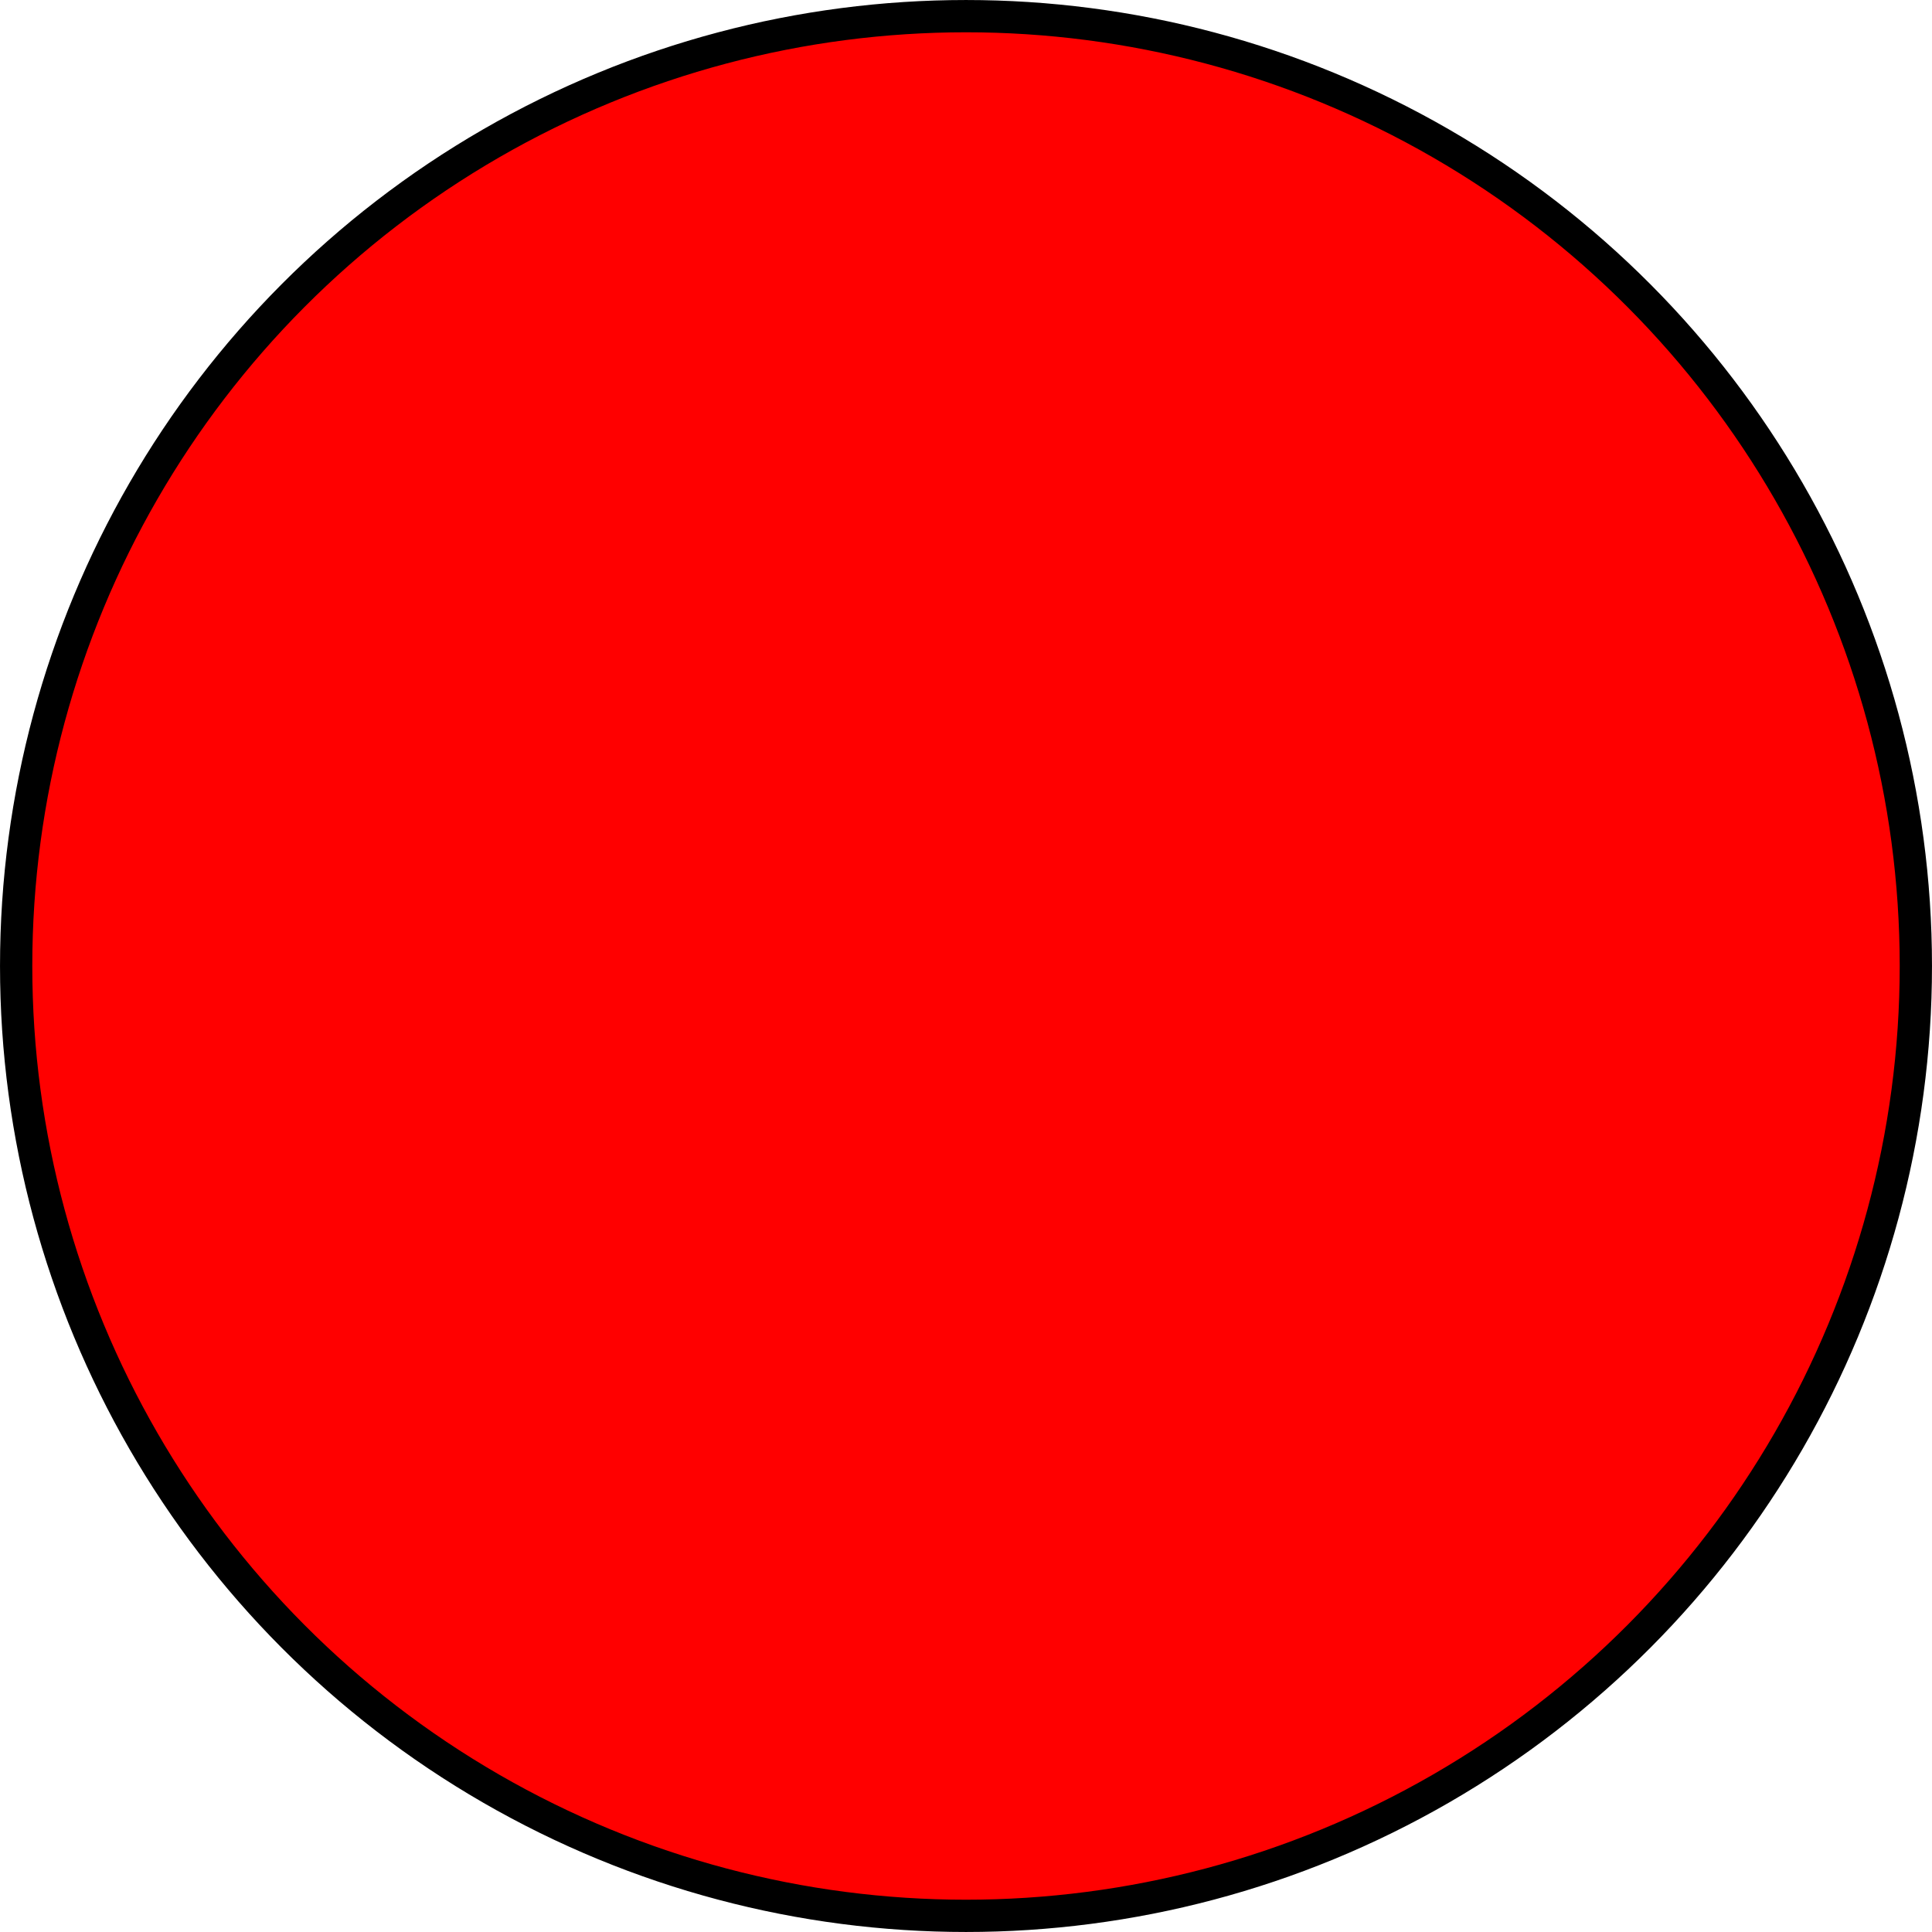 <svg width="75" height="75" version="1.1" viewBox="0 0 75 75" xmlns="http://www.w3.org/2000/svg" xmlns:cc="http://creativecommons.org/ns#" xmlns:dc="http://purl.org/dc/elements/1.1/" xmlns:rdf="http://www.w3.org/1999/02/22-rdf-syntax-ns#">
 <g transform="translate(-477.6 -383.75)">
  <ellipse cx="515.1" cy="421.25" rx="36.873" ry="36.873" fill="#f00" stroke="#000" stroke-width="1.253"/>
 </g>
</svg>
